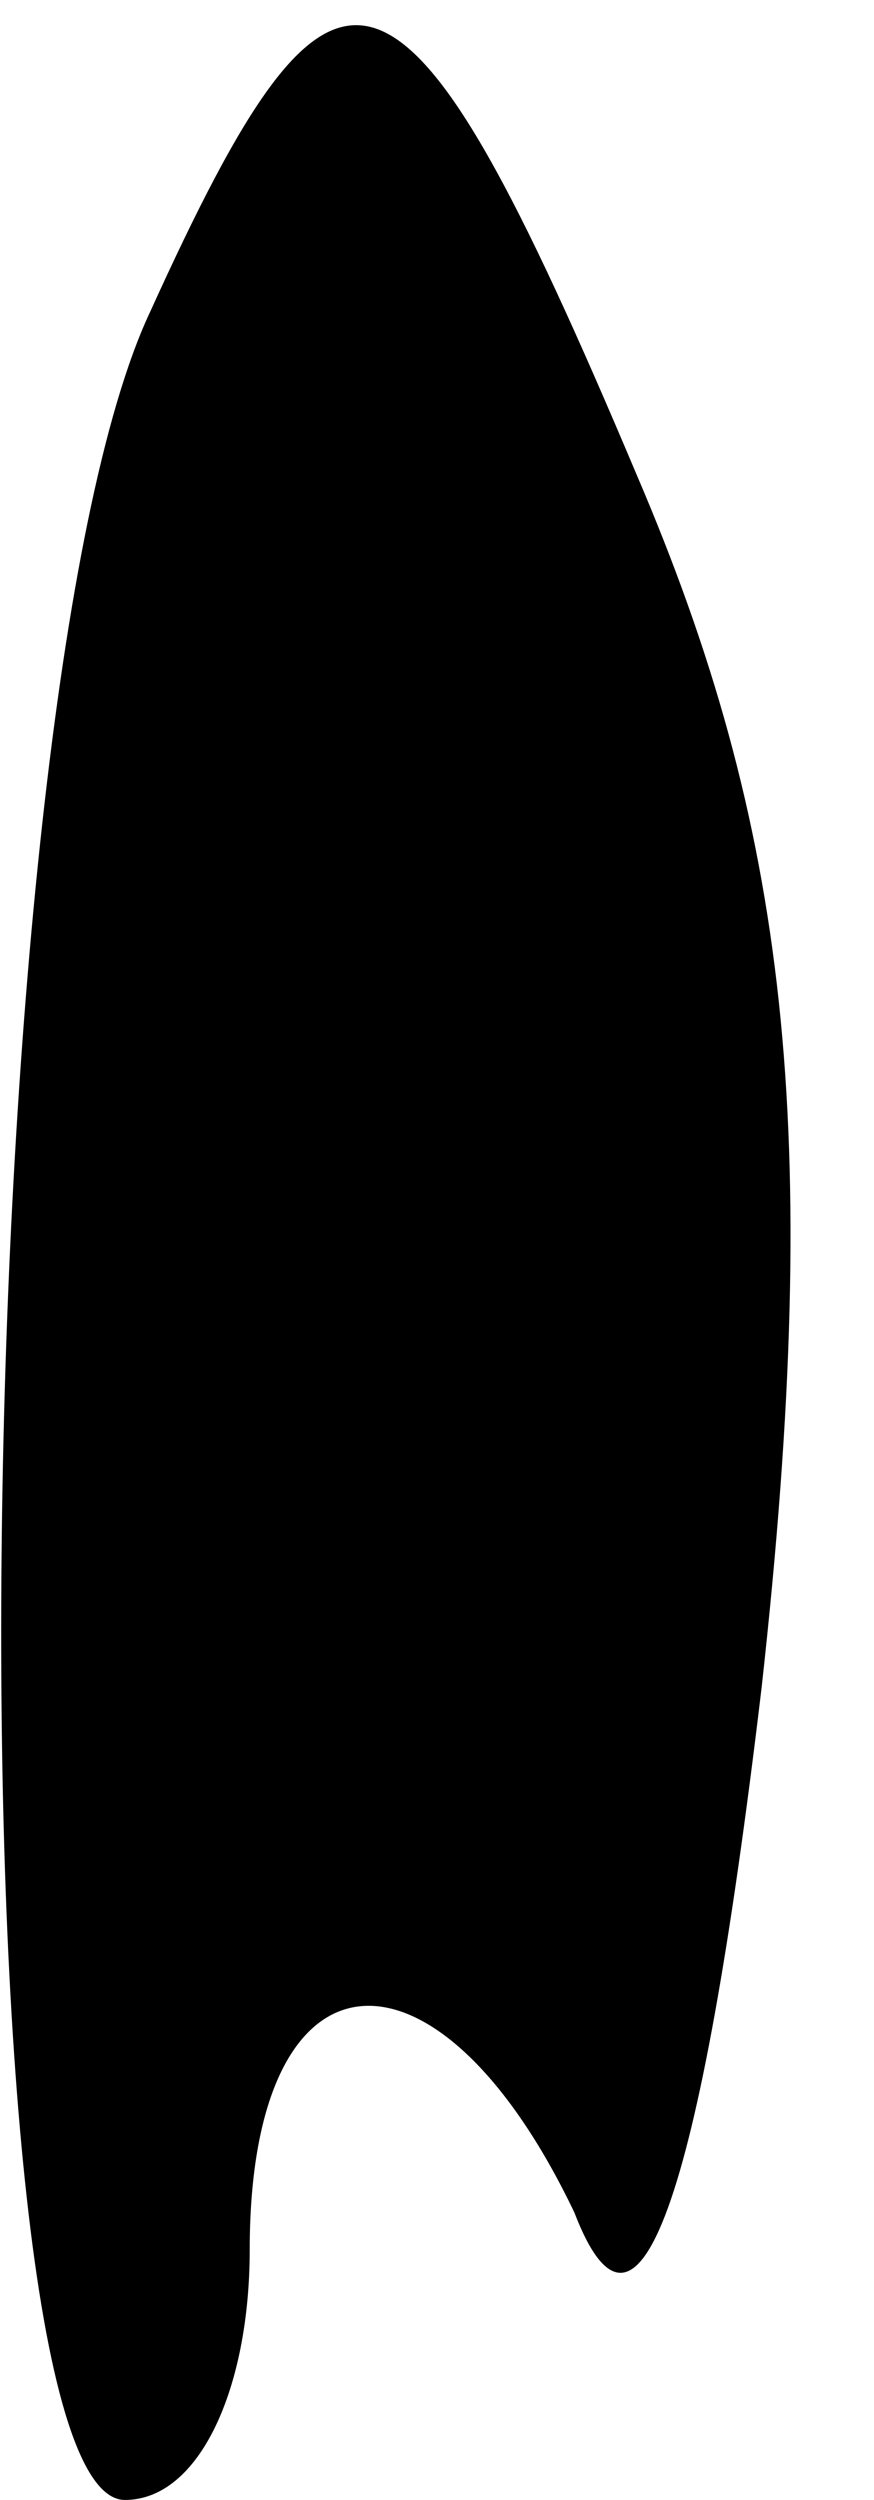 <?xml version="1.0" standalone="no"?>
<!DOCTYPE svg PUBLIC "-//W3C//DTD SVG 20010904//EN"
 "http://www.w3.org/TR/2001/REC-SVG-20010904/DTD/svg10.dtd">
<svg version="1.0" xmlns="http://www.w3.org/2000/svg"
 width="7pt" height="20pt" viewBox="0 0 7 20"
 preserveAspectRatio="xMidYMid meet">
<g transform="translate(0,20) scale(0.1,-0.1)"
fill="#000000" stroke="none">
<path fill="#000000" stroke="none" d="M12 175 c-15 -32 -16 -175 -2 -175 6 0
10 9 10 20 0 25 15 26 26 3 5 -13 10 0 15 42 5 45 2 69 -10 97 -19 45 -24 46
-39 13z"/>
</g>
</svg>
